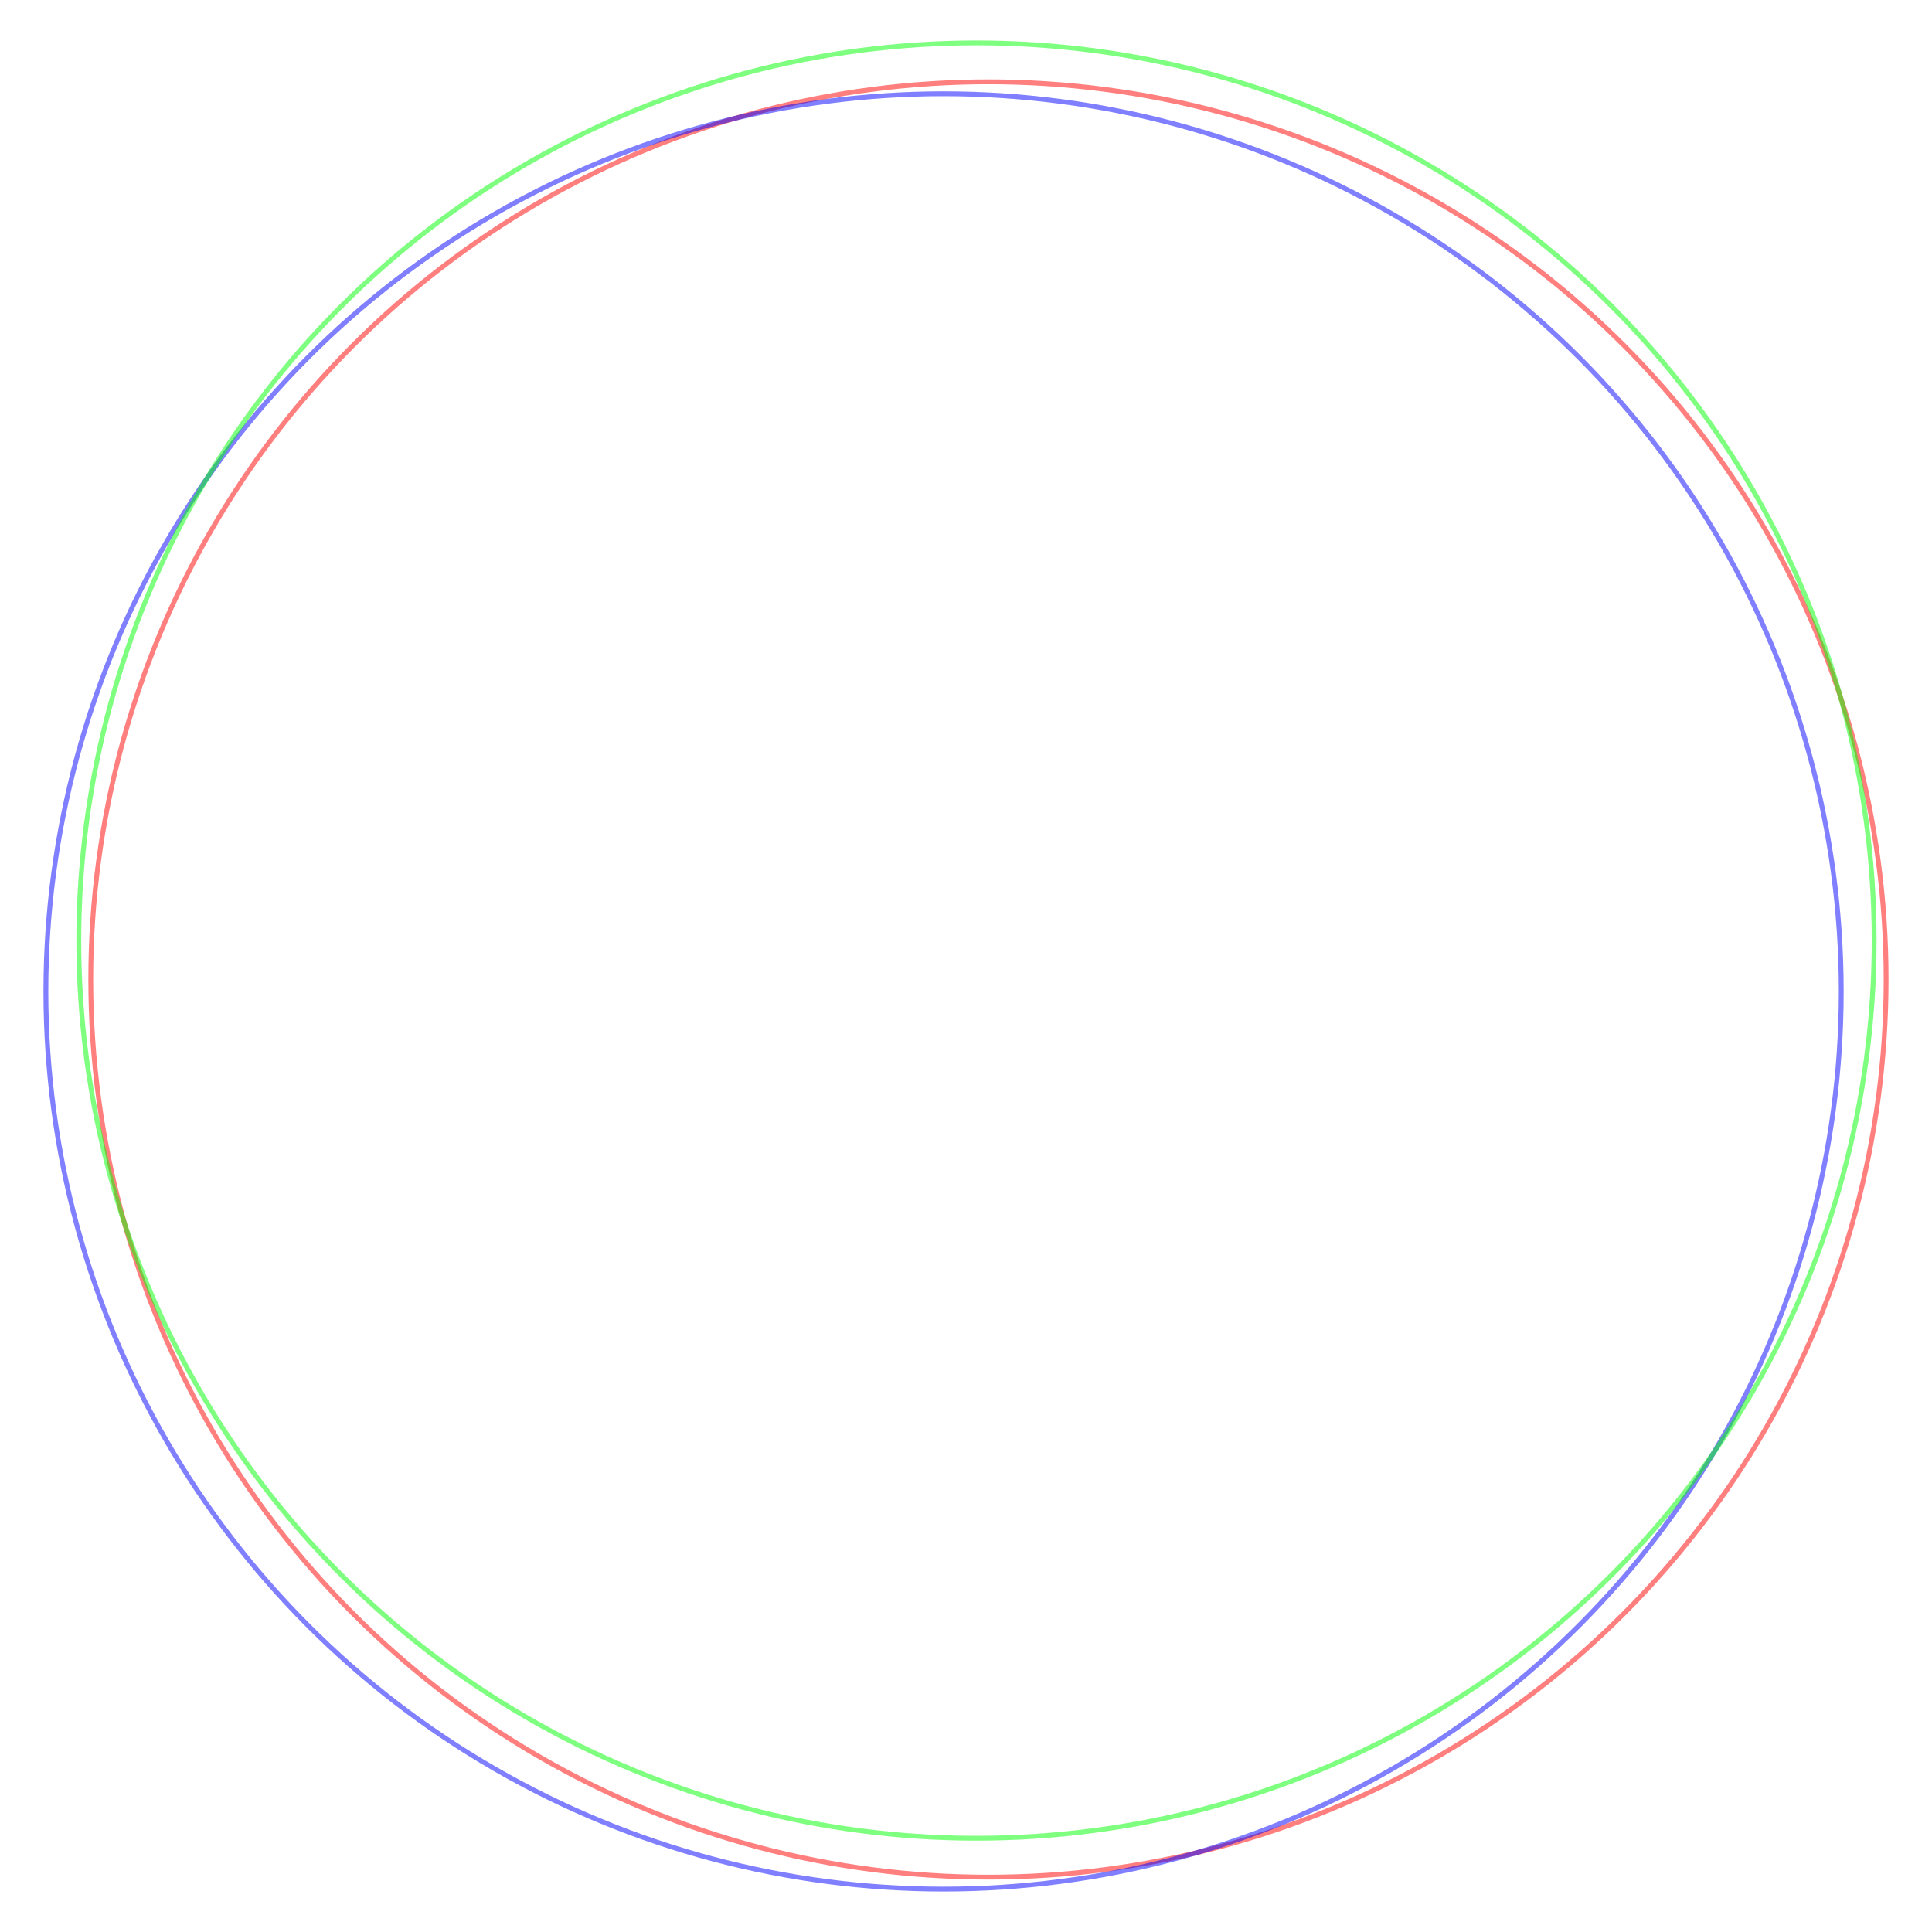 <svg id="レイヤー_1" data-name="レイヤー 1" xmlns="http://www.w3.org/2000/svg" viewBox="0 0 800 800"><defs><style>.cls-1,.cls-2,.cls-3{fill:none;stroke-miterlimit:10;stroke-width:2px;opacity:0.5;}.cls-1{stroke:red;}.cls-2{stroke:blue;}.cls-3{stroke:lime;}</style></defs><title>アートボード 1</title><circle class="cls-1" cx="409.29" cy="405.58" r="371.71"/><circle class="cls-2" cx="390.71" cy="410.53" r="371.71"/><circle class="cls-3" cx="404.34" cy="389.47" r="371.71"/></svg>